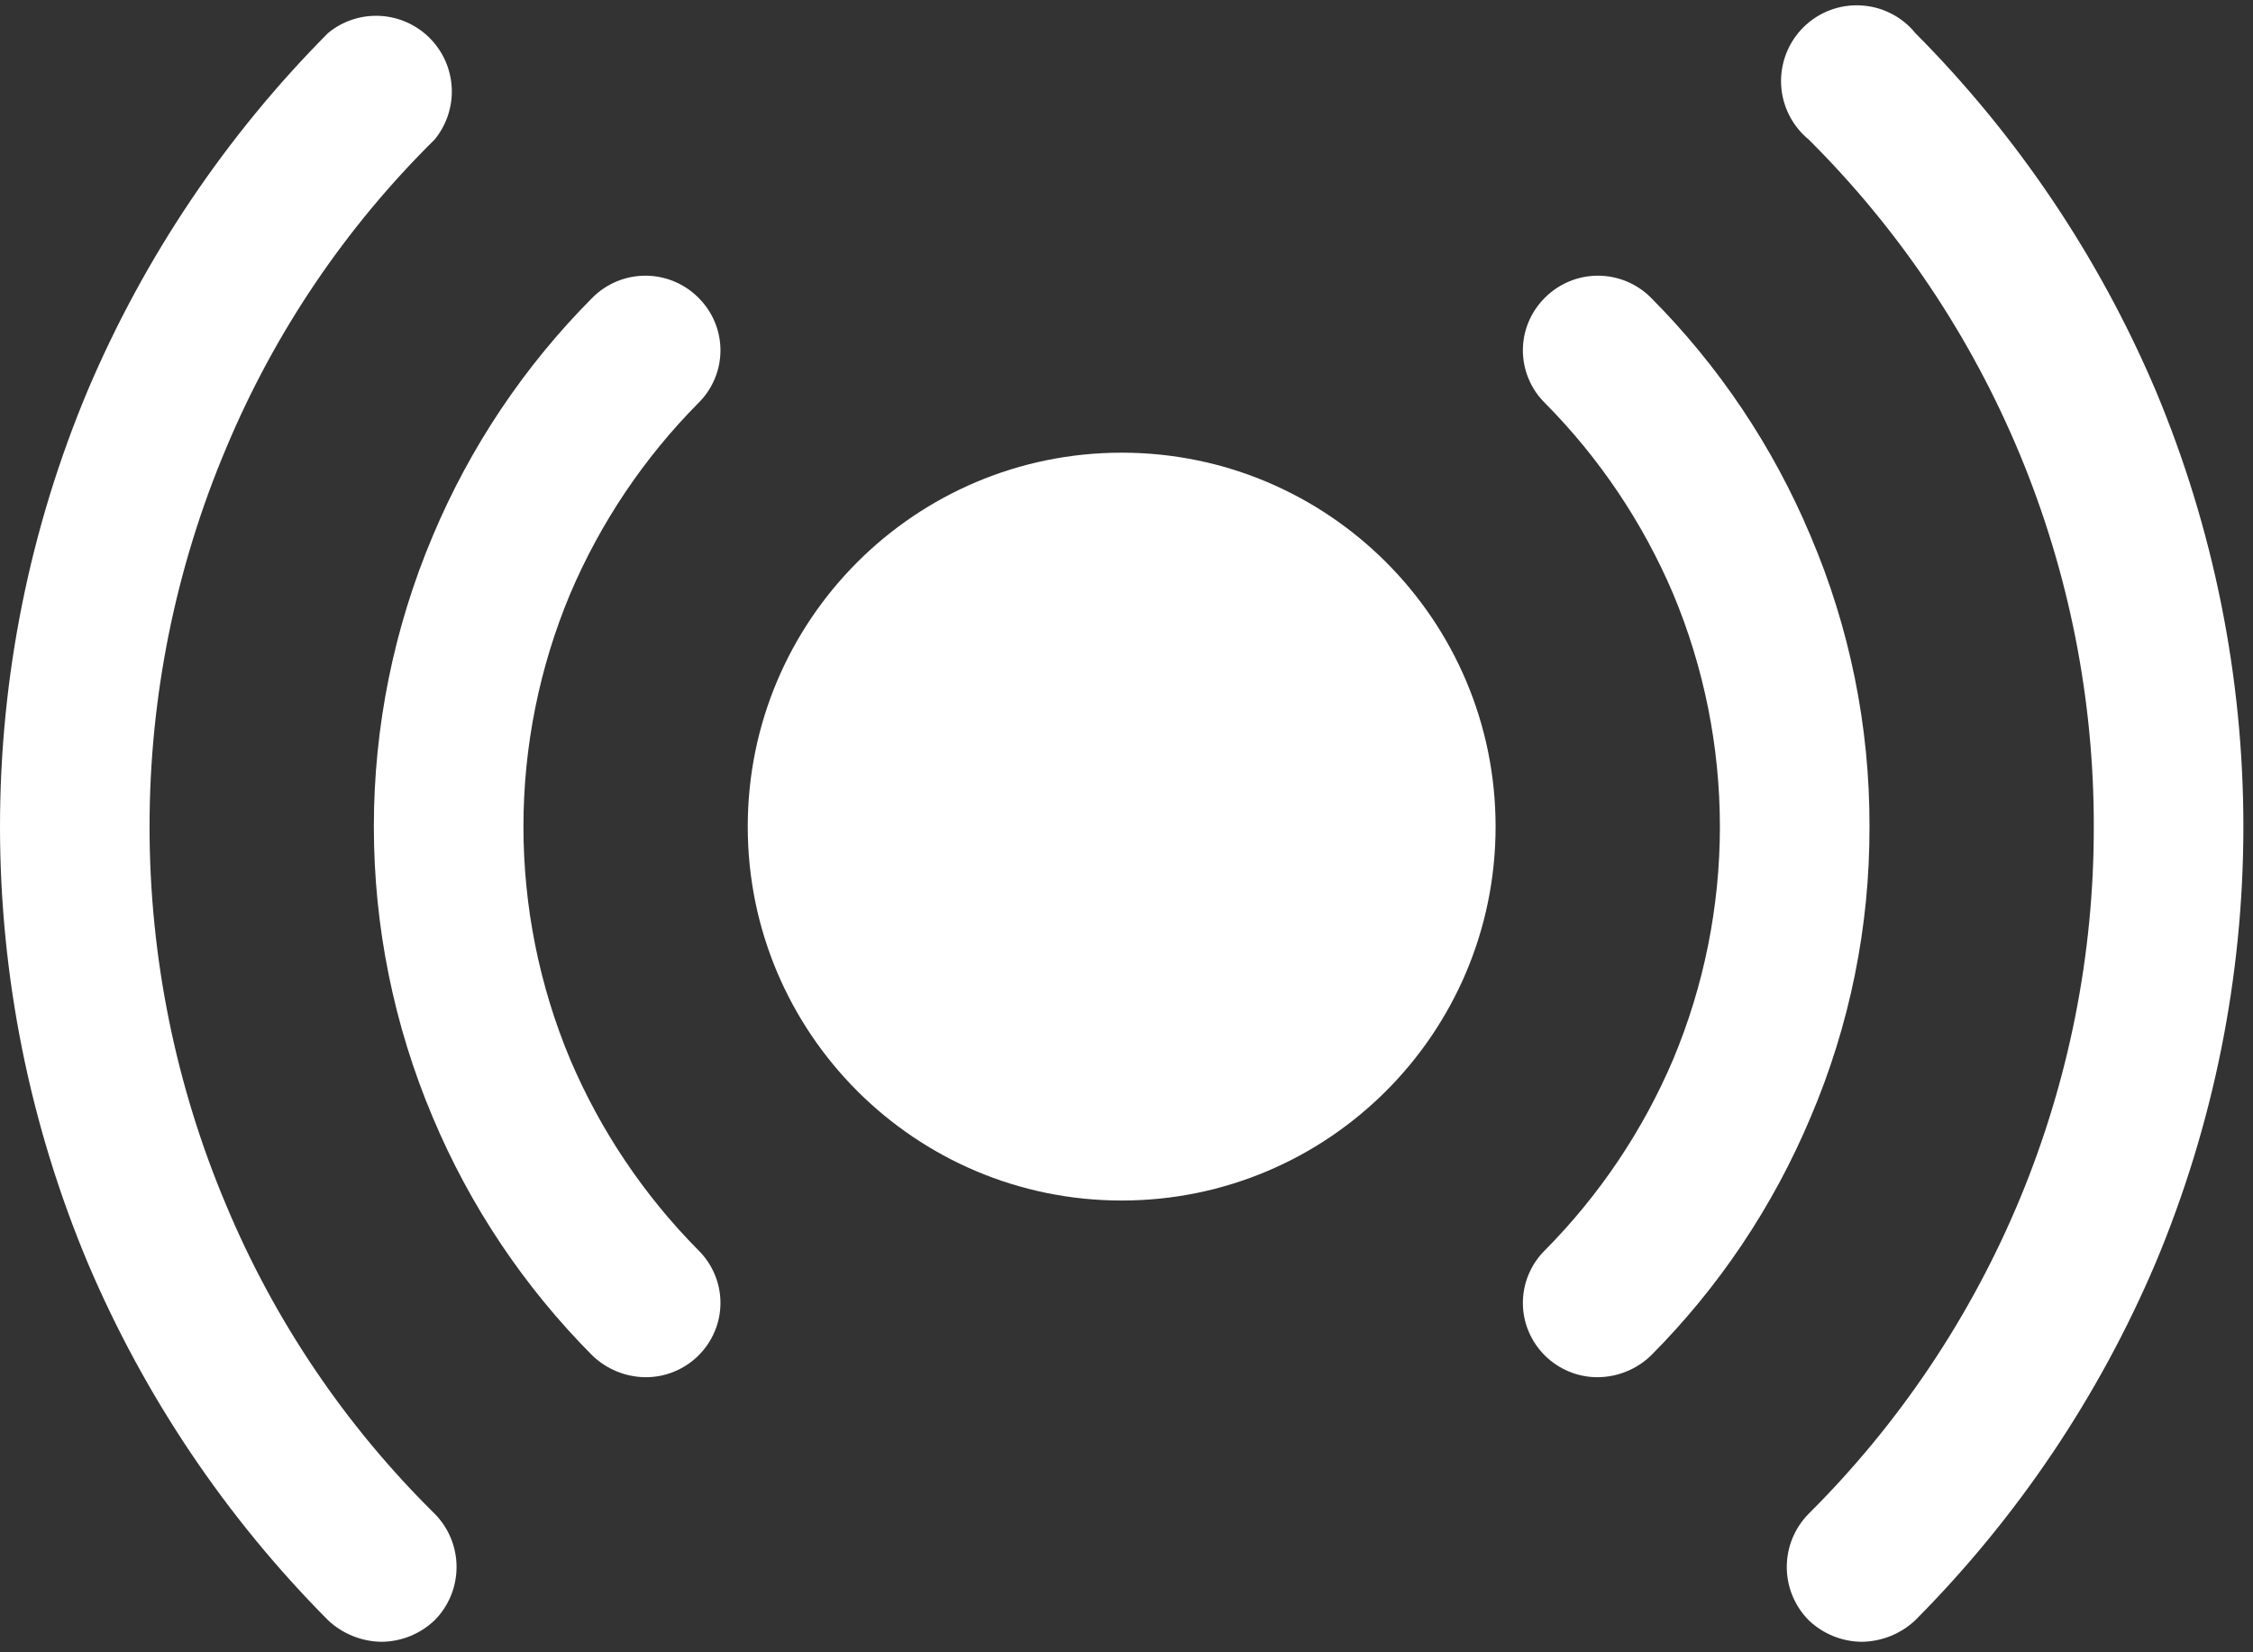 <svg width="45" height="33" viewBox="0 0 45 33" fill="none" xmlns="http://www.w3.org/2000/svg">
<rect x="0" y="0" width="45" height="33" fill="#333333" stroke="none"/>
<path d="M22.404 23.977C26.528 23.977 29.872 20.634 29.872 16.509C29.872 12.385 26.528 9.041 22.404 9.041C18.279 9.041 14.935 12.385 14.935 16.509C14.935 20.634 18.279 23.977 22.404 23.977Z" fill="white"/>
<path d="M13.946 8.052C14.086 7.915 14.198 7.751 14.274 7.569C14.351 7.388 14.39 7.194 14.39 6.997C14.39 6.801 14.351 6.606 14.274 6.425C14.198 6.244 14.086 6.08 13.946 5.942C13.666 5.663 13.287 5.506 12.891 5.506C12.496 5.506 12.116 5.663 11.836 5.942C10.475 7.308 9.391 8.925 8.644 10.703C7.867 12.54 7.467 14.515 7.467 16.509C7.467 18.504 7.867 20.479 8.644 22.316C9.391 24.094 10.475 25.711 11.836 27.077C12.123 27.351 12.504 27.504 12.9 27.506C13.292 27.506 13.667 27.351 13.946 27.077C14.086 26.939 14.198 26.775 14.274 26.594C14.351 26.413 14.39 26.218 14.39 26.022C14.39 25.825 14.351 25.631 14.274 25.45C14.198 25.268 14.086 25.104 13.946 24.967C12.86 23.87 11.992 22.578 11.388 21.158C10.772 19.686 10.455 18.106 10.455 16.509C10.455 14.913 10.772 13.333 11.388 11.861C11.992 10.441 12.86 9.149 13.946 8.052Z" fill="white"/>
<path d="M37.34 16.509C37.346 14.514 36.946 12.538 36.163 10.703C35.416 8.925 34.333 7.308 32.971 5.942C32.691 5.663 32.312 5.506 31.916 5.506C31.52 5.506 31.141 5.663 30.861 5.942C30.721 6.08 30.609 6.244 30.533 6.425C30.456 6.606 30.417 6.801 30.417 6.997C30.417 7.194 30.456 7.388 30.533 7.569C30.609 7.751 30.721 7.915 30.861 8.052C31.947 9.149 32.815 10.441 33.419 11.861C34.035 13.333 34.352 14.913 34.352 16.509C34.352 18.106 34.035 19.686 33.419 21.158C32.815 22.578 31.947 23.87 30.861 24.967C30.721 25.104 30.609 25.268 30.533 25.45C30.456 25.631 30.417 25.825 30.417 26.022C30.417 26.218 30.456 26.413 30.533 26.594C30.609 26.775 30.721 26.939 30.861 27.077C31.14 27.351 31.515 27.506 31.907 27.506C32.303 27.504 32.684 27.351 32.971 27.077C34.333 25.711 35.416 24.094 36.163 22.316C36.946 20.48 37.346 18.505 37.34 16.509Z" fill="white"/>
<path d="M4.518 24.071C3.507 21.678 2.987 19.107 2.987 16.509C2.987 13.912 3.507 11.341 4.518 8.948C5.484 6.639 6.899 4.545 8.681 2.787C8.919 2.497 9.041 2.128 9.023 1.753C9.004 1.378 8.847 1.024 8.581 0.758C8.316 0.493 7.961 0.336 7.586 0.317C7.211 0.299 6.843 0.42 6.553 0.659C4.514 2.709 2.886 5.13 1.755 7.791C0.596 10.552 -0 13.515 -0 16.509C-0 19.503 0.596 22.467 1.755 25.228C2.886 27.889 4.514 30.309 6.553 32.36C6.841 32.631 7.221 32.784 7.617 32.79C8.014 32.788 8.394 32.634 8.681 32.36C8.962 32.077 9.119 31.695 9.119 31.296C9.119 30.898 8.962 30.515 8.681 30.232C6.899 28.474 5.484 26.38 4.518 24.071Z" fill="white"/>
<path d="M43.053 7.791C41.921 5.13 40.293 2.709 38.254 0.659C38.121 0.495 37.954 0.362 37.765 0.267C37.577 0.172 37.37 0.118 37.16 0.108C36.949 0.097 36.738 0.131 36.541 0.207C36.344 0.283 36.166 0.399 36.016 0.549C35.867 0.698 35.751 0.877 35.675 1.074C35.599 1.271 35.565 1.481 35.575 1.692C35.585 1.903 35.64 2.109 35.735 2.298C35.83 2.486 35.963 2.653 36.126 2.787C37.934 4.585 39.367 6.724 40.345 9.079C41.322 11.434 41.824 13.96 41.82 16.509C41.824 19.059 41.322 21.585 40.345 23.94C39.367 26.295 37.934 28.433 36.126 30.232C35.846 30.515 35.688 30.897 35.688 31.296C35.688 31.695 35.846 32.077 36.126 32.36C36.413 32.634 36.794 32.788 37.19 32.79C37.586 32.784 37.966 32.631 38.254 32.36C40.293 30.309 41.921 27.889 43.053 25.228C44.211 22.467 44.808 19.503 44.808 16.509C44.808 13.515 44.211 10.551 43.053 7.791Z" fill="white"/>
</svg>
